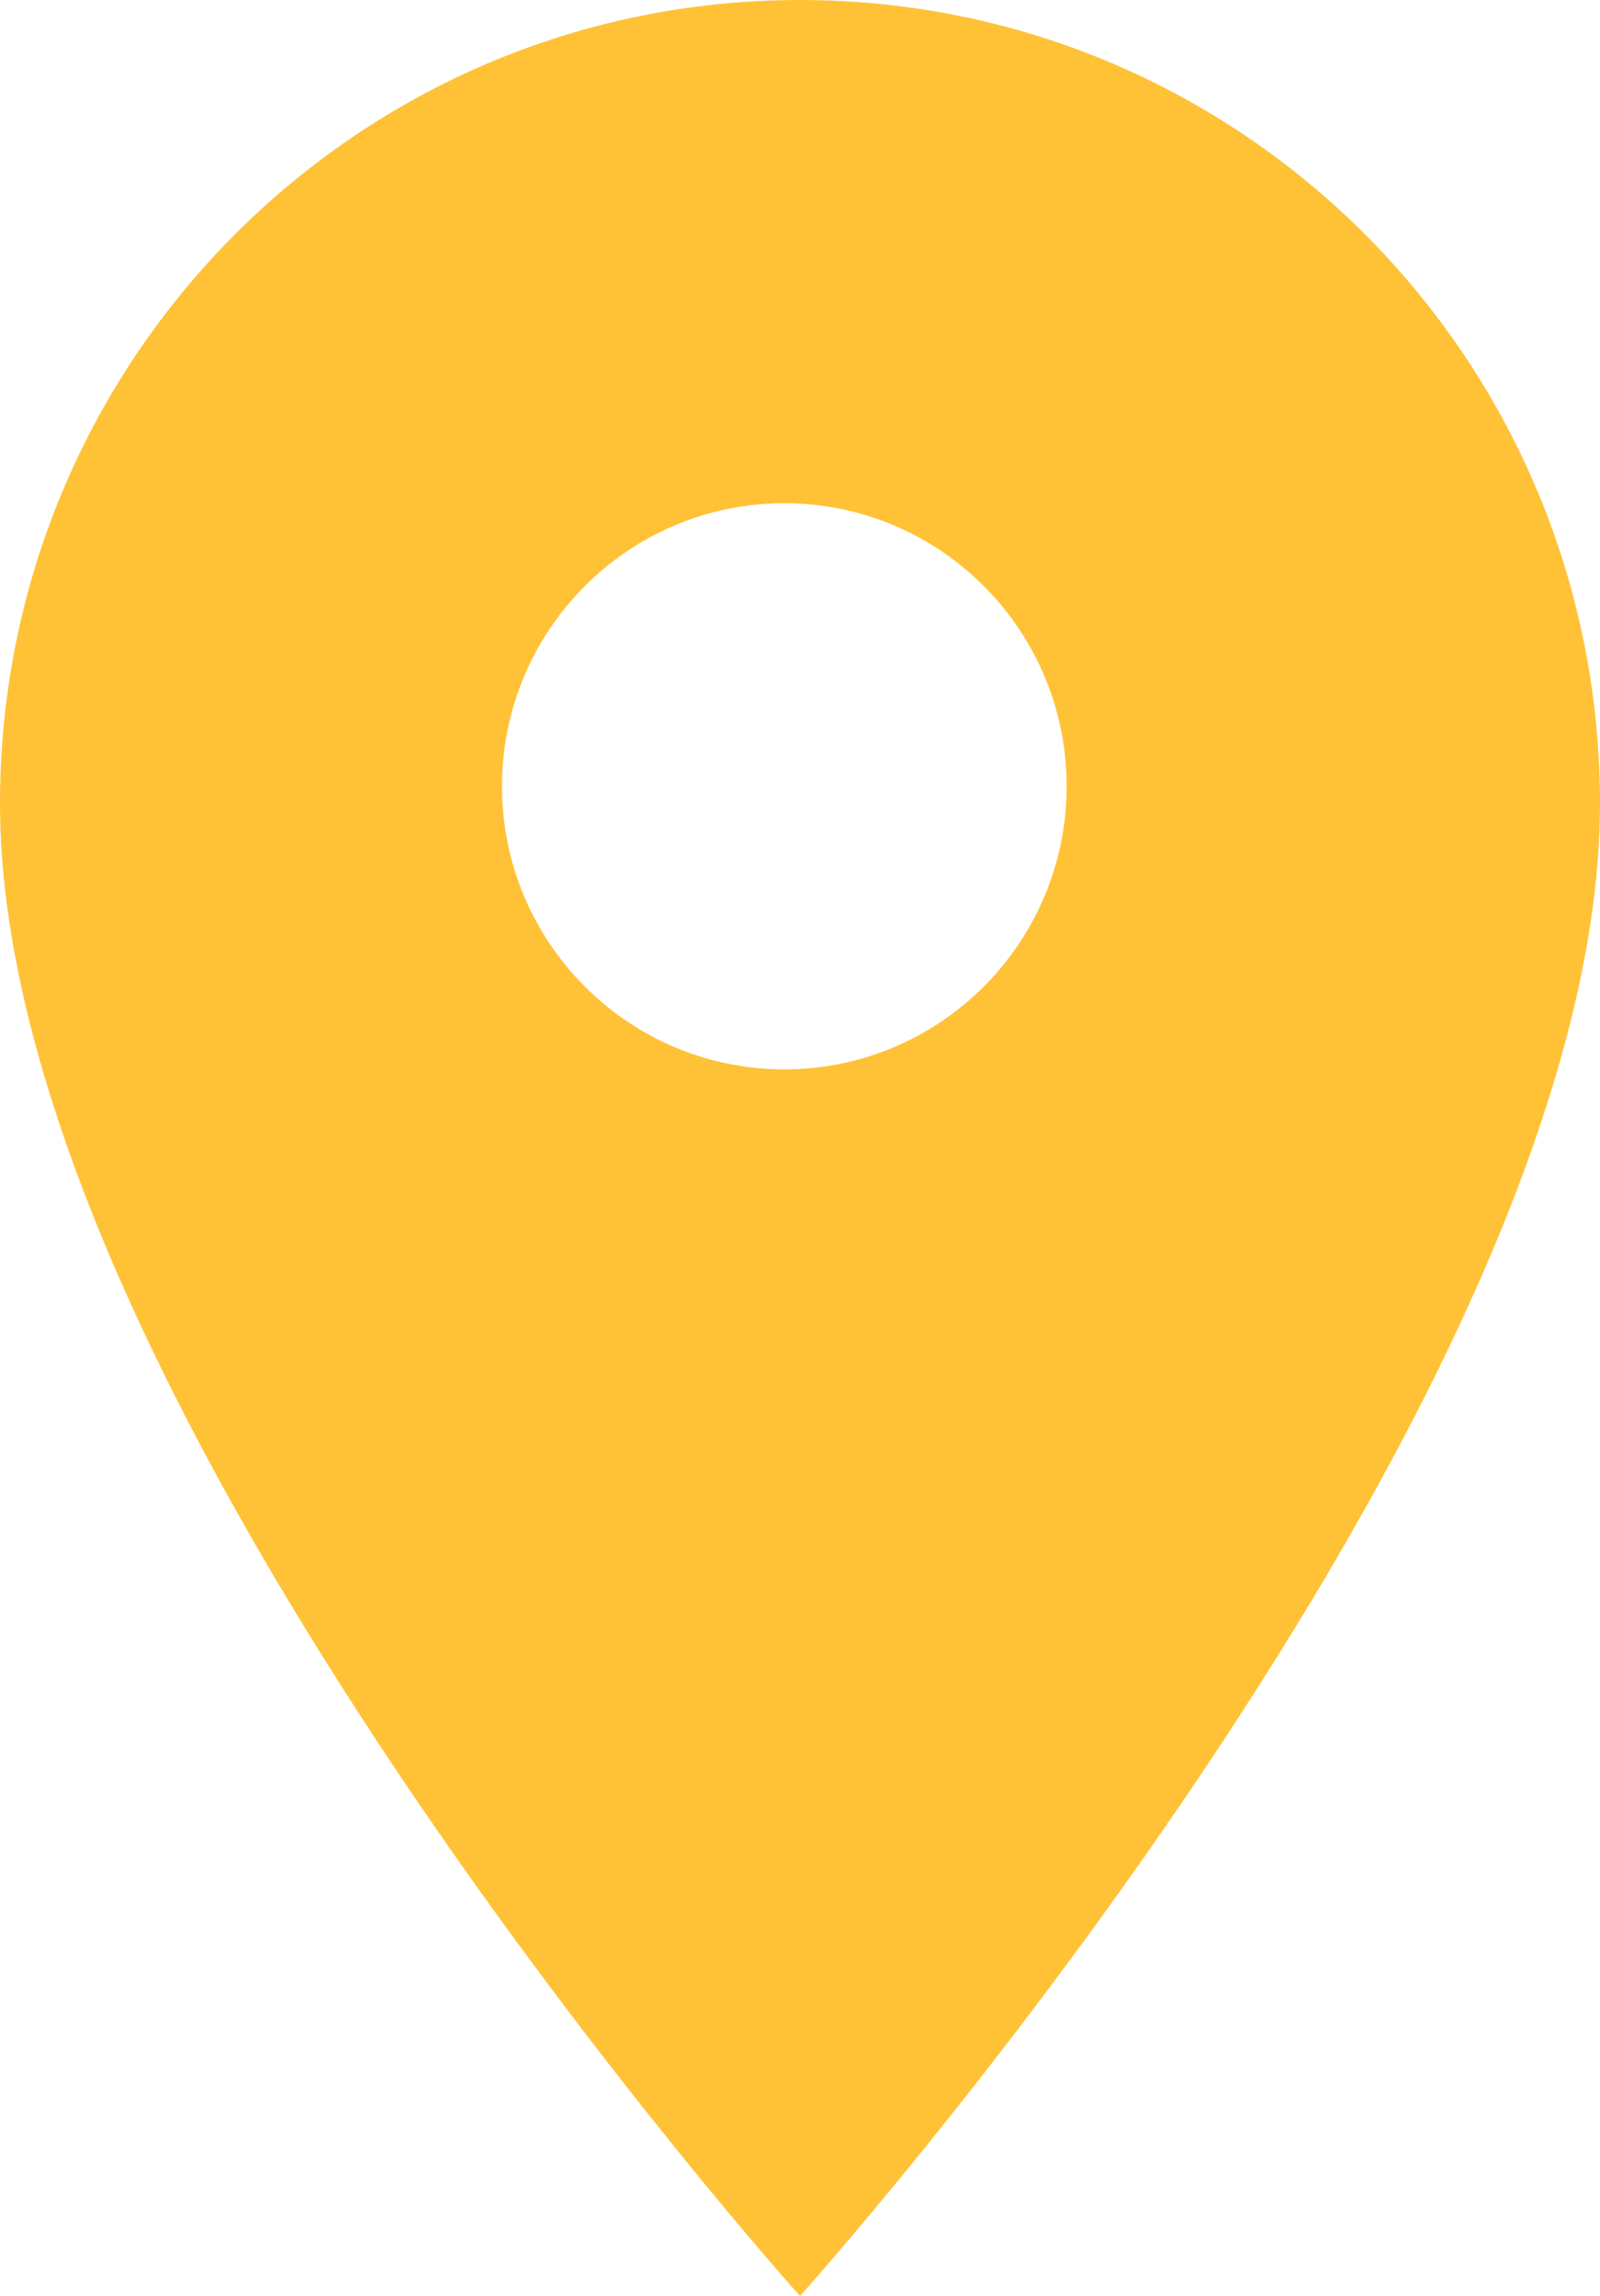 <svg width="23px" height="33px" viewBox="660 5510 23 33" version="1.1" xmlns="http://www.w3.org/2000/svg" xmlns:xlink="http://www.w3.org/1999/xlink">
  <path d="M671.5,5510 C665.142,5510 660,5515.164 660,5521.55 C660,5530.212 671.5,5543 671.5,5543 C671.5,5543 683,5530.212 683,5521.55 C683,5515.164 677.858,5510 671.5,5510 L671.5,5510 Z M671.275,5525.37 C669.034,5525.37 667.216,5523.547 667.216,5521.301 C667.216,5519.056 669.034,5517.233 671.275,5517.233 C673.515,5517.233 675.333,5519.056 675.333,5521.301 C675.333,5523.547 673.515,5525.37 671.275,5525.37 L671.275,5525.37 Z" id="place" stroke="none" fill="#FFC237" fill-rule="evenodd"></path>
</svg>
